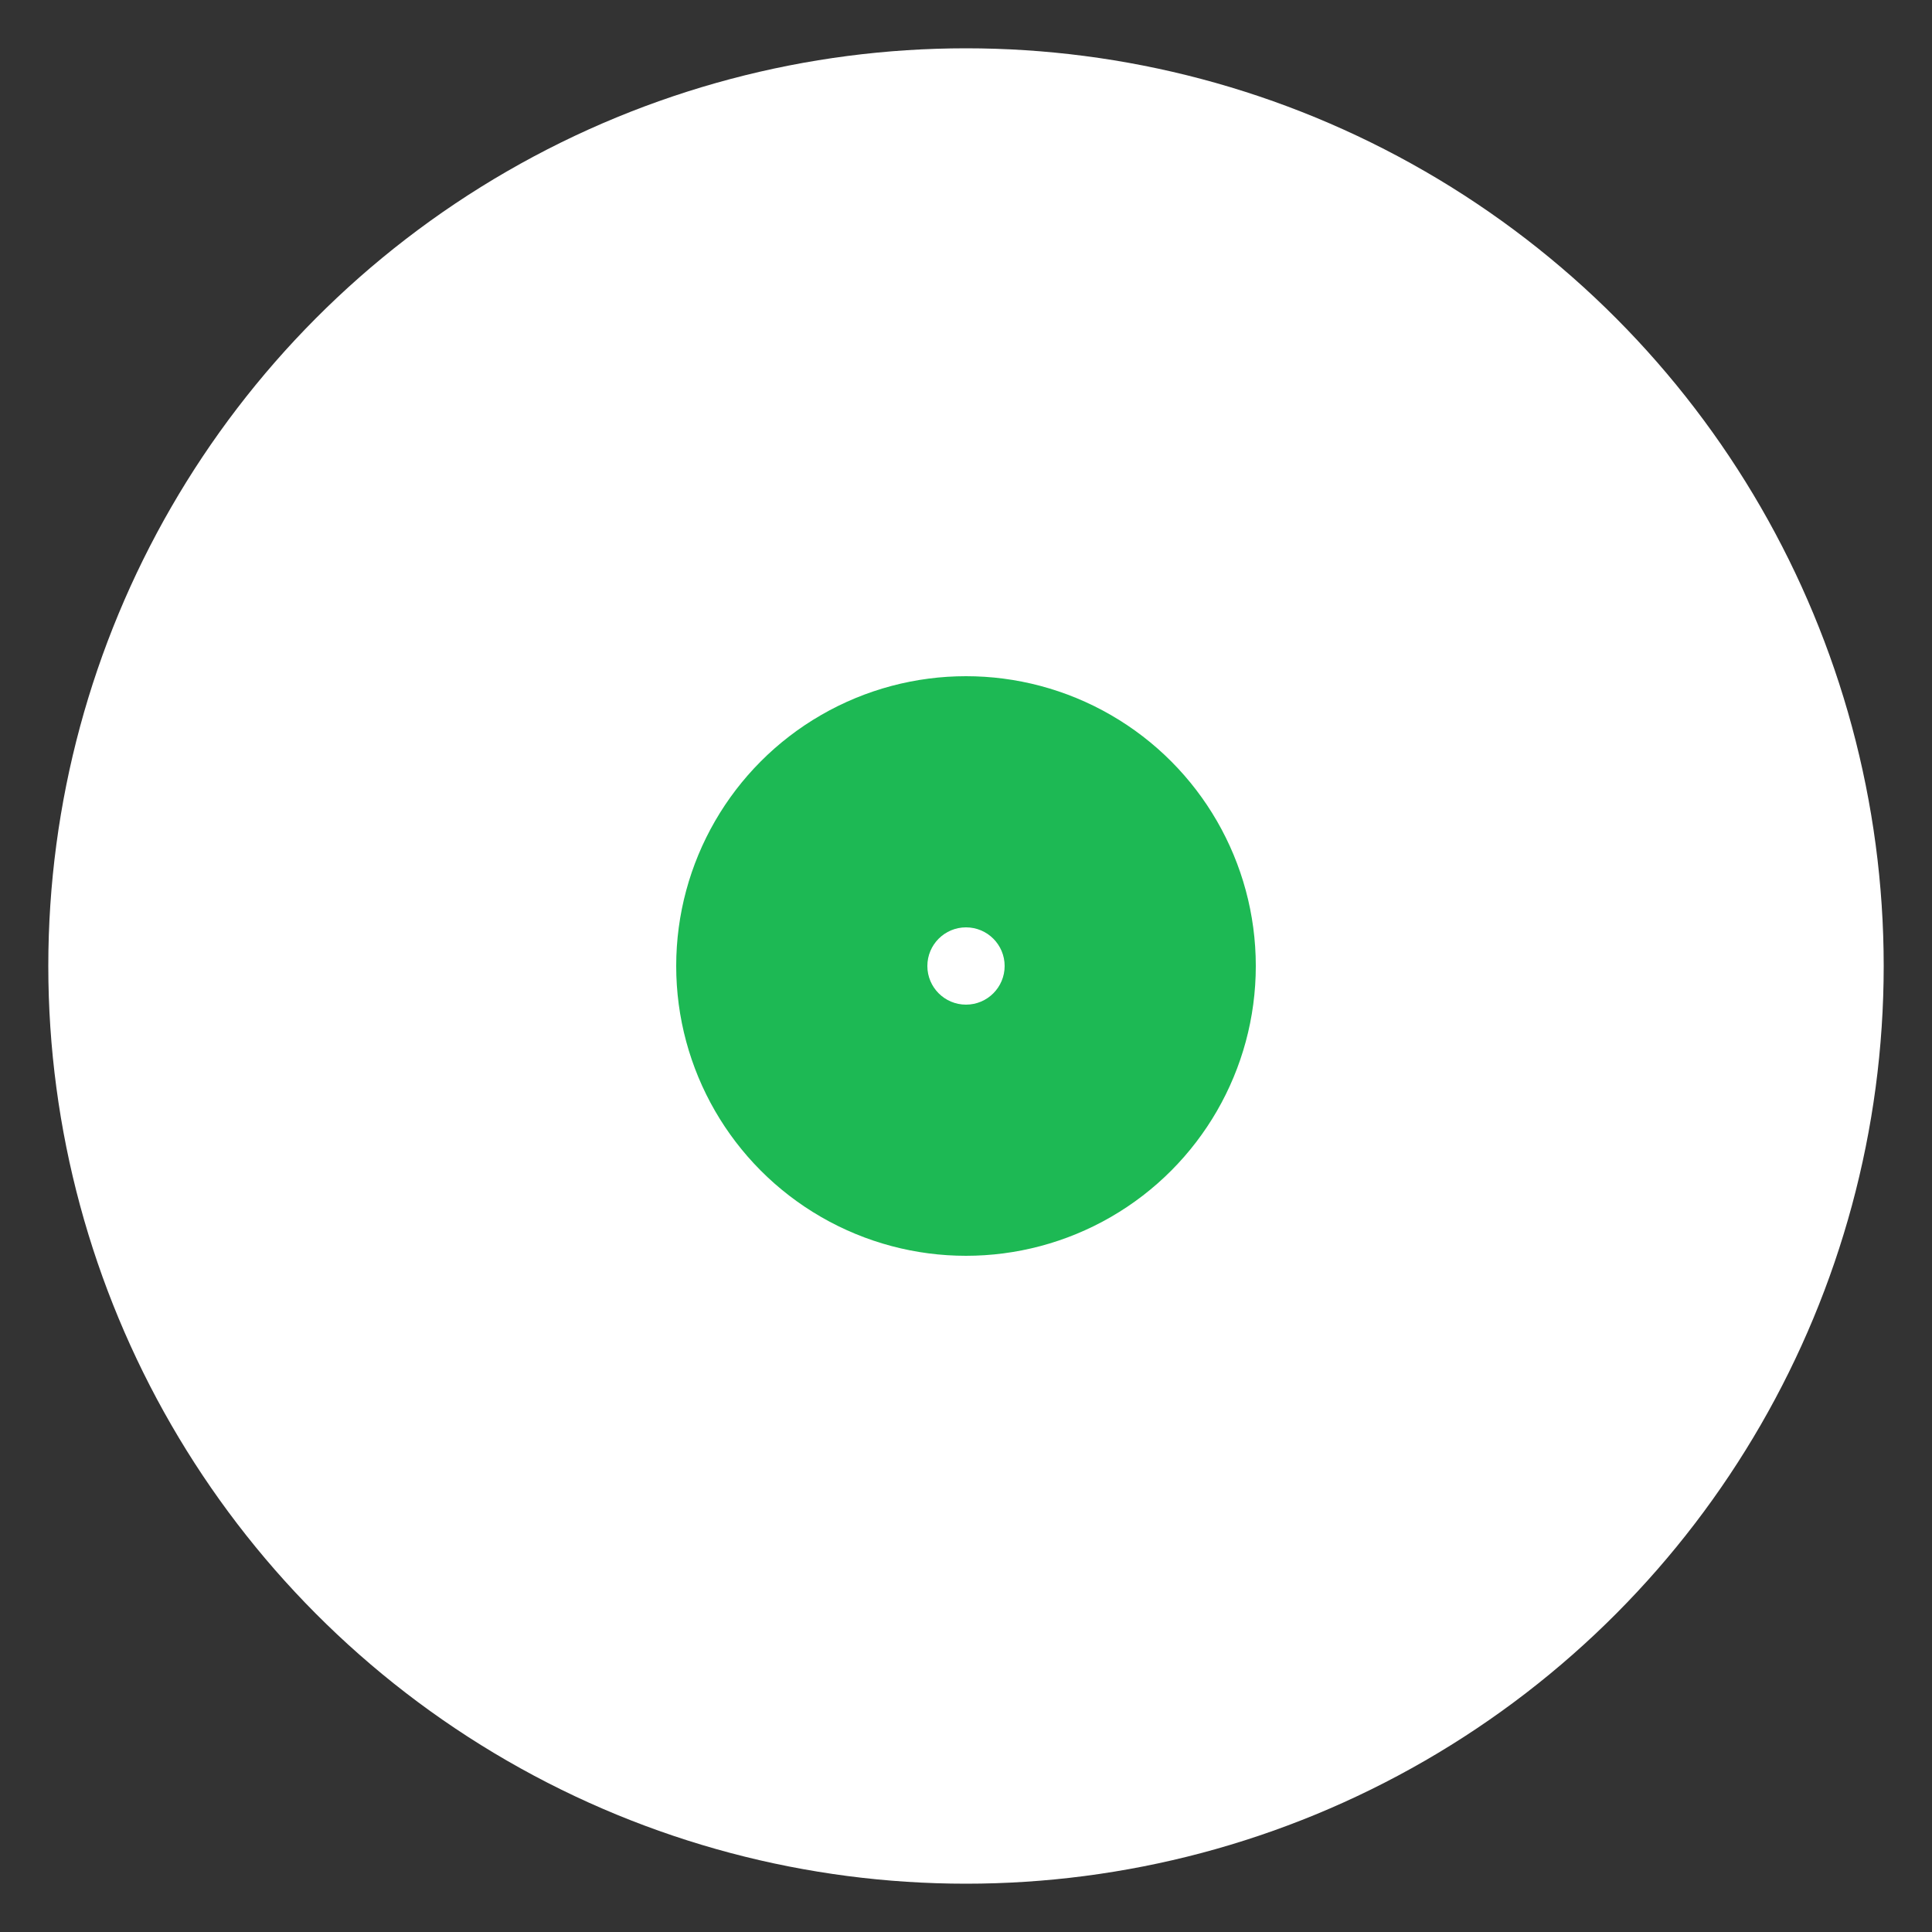 <svg viewBox="0 0 400 400" xmlns="http://www.w3.org/2000/svg" style="background: transparent;">
  <rect x="0" y="0" width="400" height="400" fill="#333333" stroke="none"/>
  <!-- Disque principal blanc -->
  <circle cx="200" cy="200" r="190" fill="#ffffff"/>
  
  <!-- Label central vert -->
  <circle cx="200" cy="200" r="60" fill="#1db954"/>
  
  <!-- Trou central blanc -->
  <circle cx="200" cy="200" r="8" fill="#ffffff"/>
</svg>
